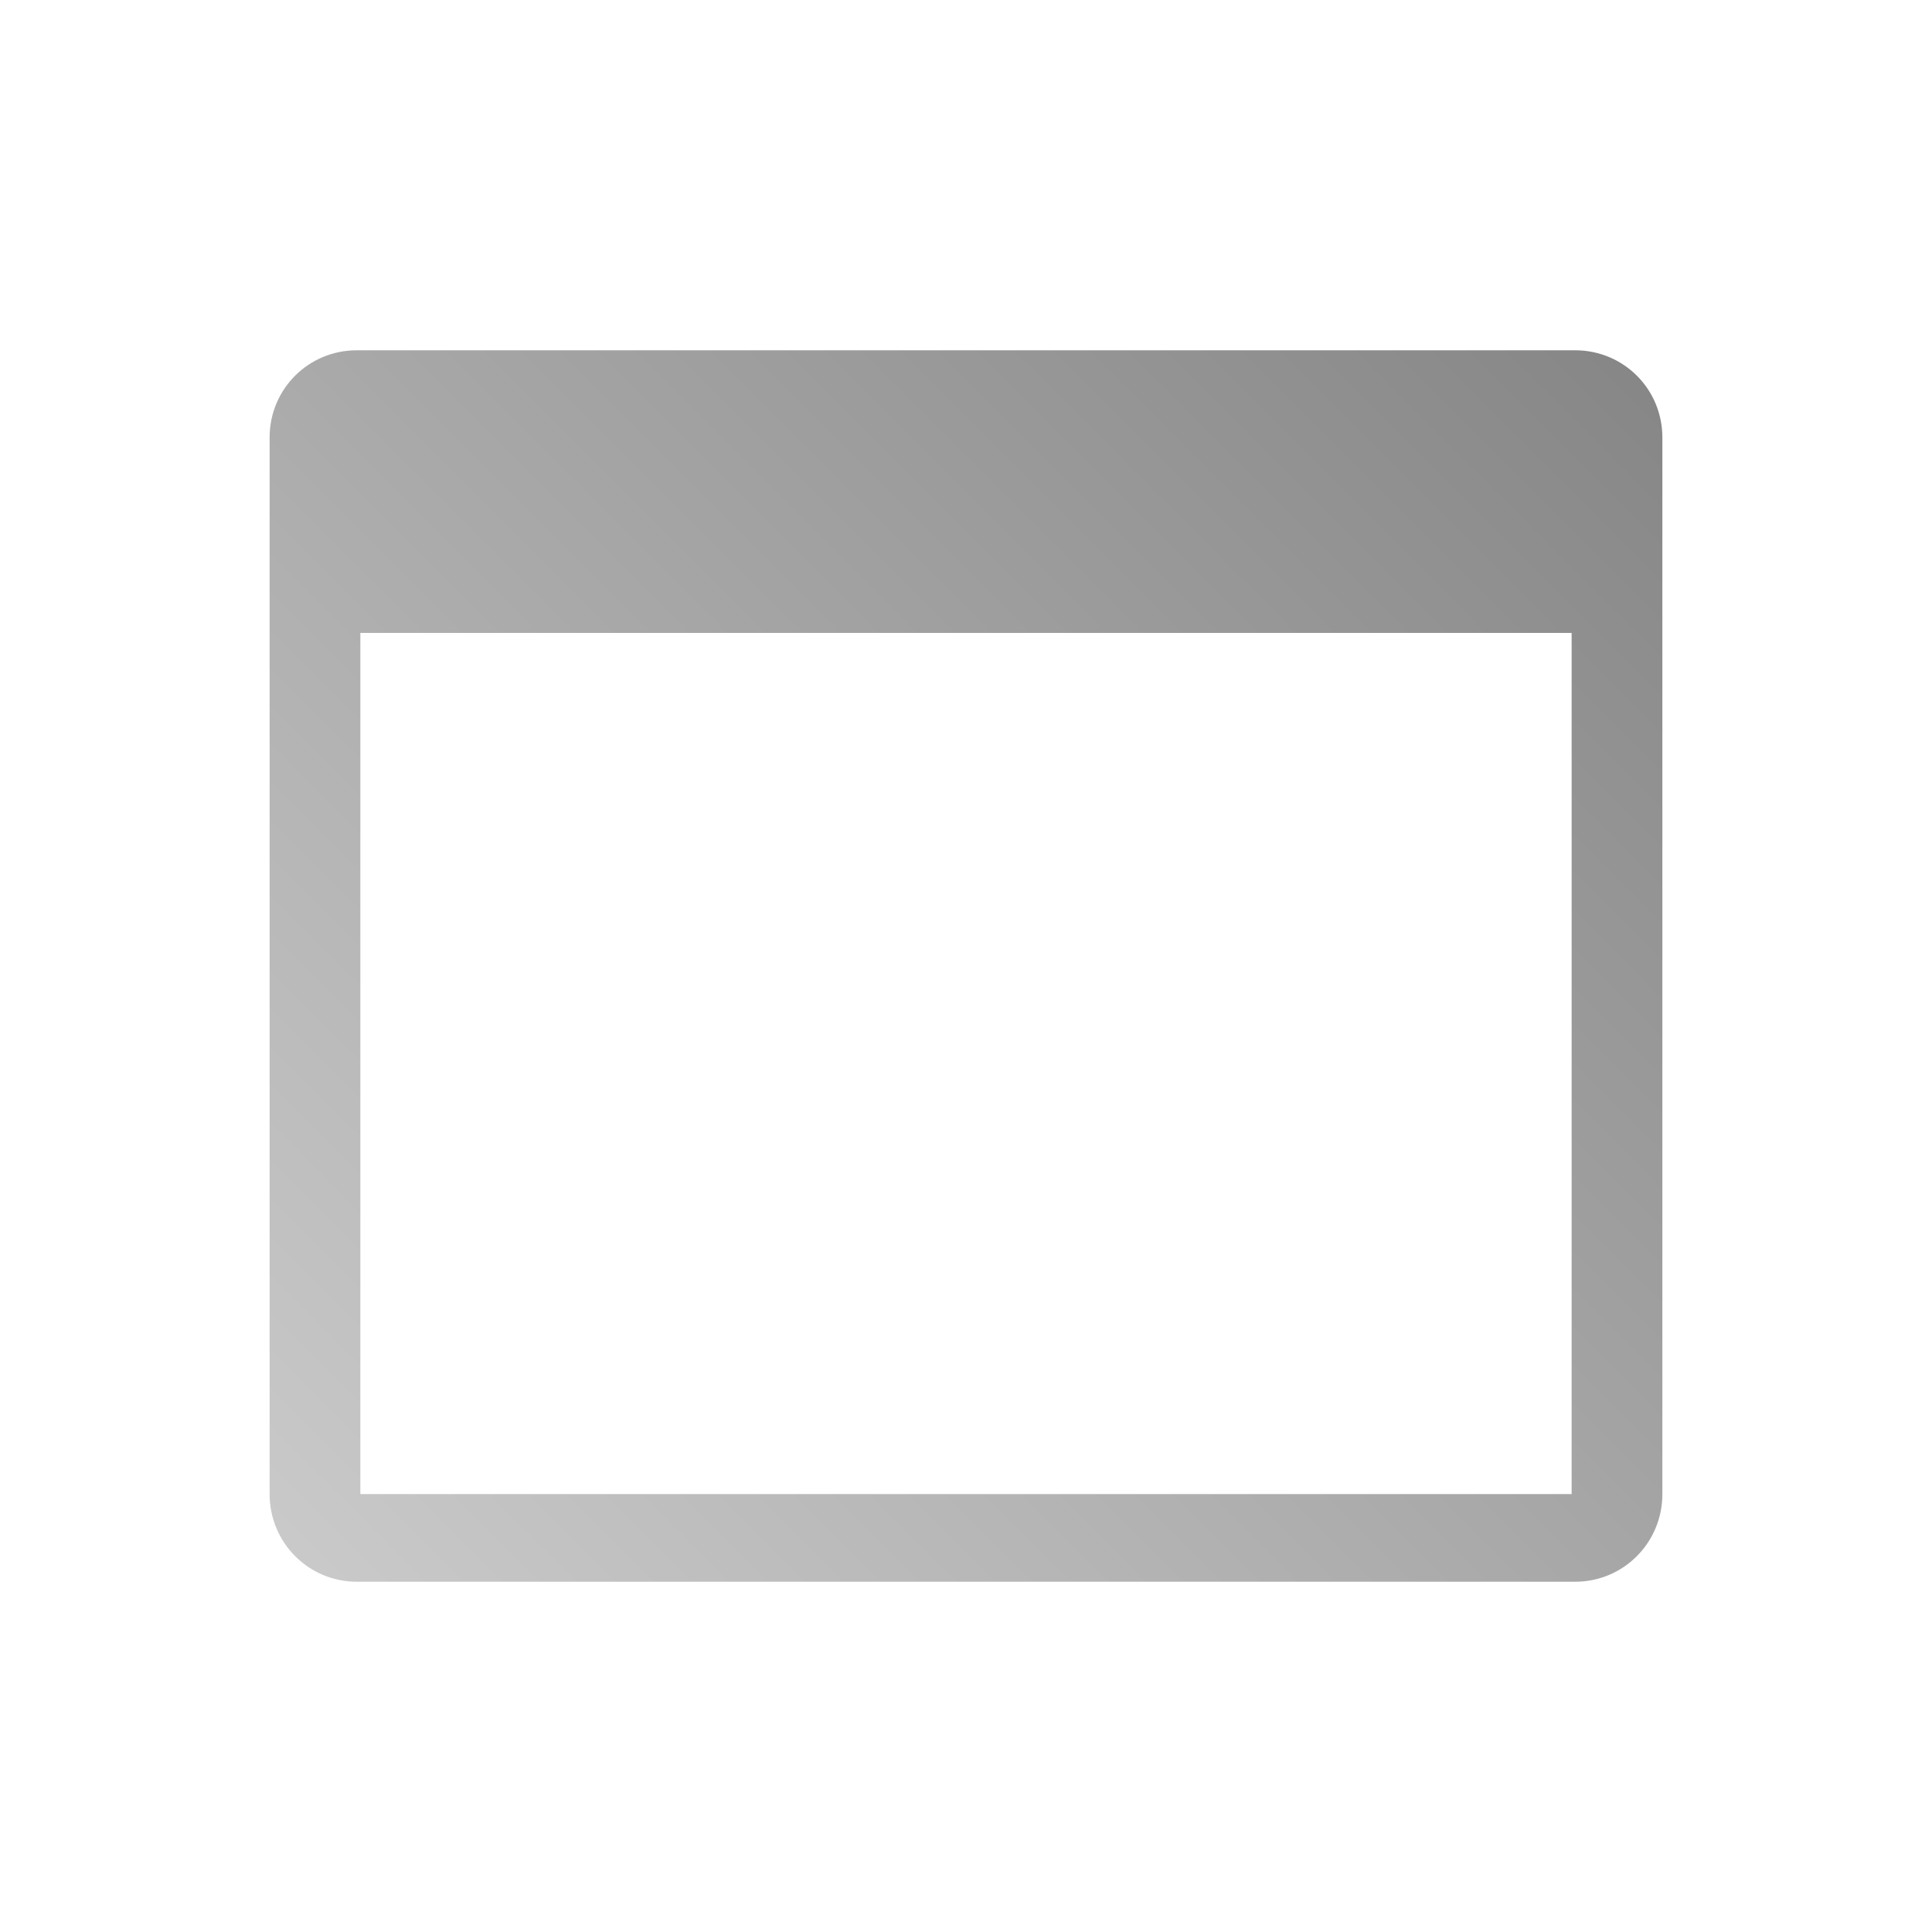 <?xml version="1.0" encoding="UTF-8" standalone="no"?>
<svg xmlns:dc="http://purl.org/dc/elements/1.1/"
     xmlns:cc="http://creativecommons.org/ns#"
     xmlns:rdf="http://www.w3.org/1999/02/22-rdf-syntax-ns#"
     xmlns:svg="http://www.w3.org/2000/svg"
     xmlns="http://www.w3.org/2000/svg"
     xmlns:xlink="http://www.w3.org/1999/xlink"
     width="64" height="64" viewBox="0 0 128 128" version="1.1">
    <title>Clarity Icon</title>
    <desc>This icon is a part of Clarity icon theme for gtk</desc>
    <defs>
        <linearGradient x1="0" y1="128" x2="128" y2="0" id="gradient" gradientUnits="userSpaceOnUse">
            <stop id="start" style="stop-color:#dbdbdb;stop-opacity:1" offset="0" />
            <stop id="stop" style="stop-color:#757575;stop-opacity:1" offset="1" />
        </linearGradient>
    </defs>
    <path d="m 23.643,23.207 c -3.211,0 -5.78,2.569 -5.78,5.78 l 0,70.001 c 0,3.211 2.569,5.806 5.78,5.806 l 80.713,0 c 3.211,0 5.78,-2.595 5.78,-5.806 l 0,-70.001 c 0,-3.211 -2.569,-5.78 -5.78,-5.78 z m 0.231,18.727 80.251,0 0,57.054 -80.251,0 z" style="fill:url(#gradient);fill-opacity:1;stroke:none" />
</svg>